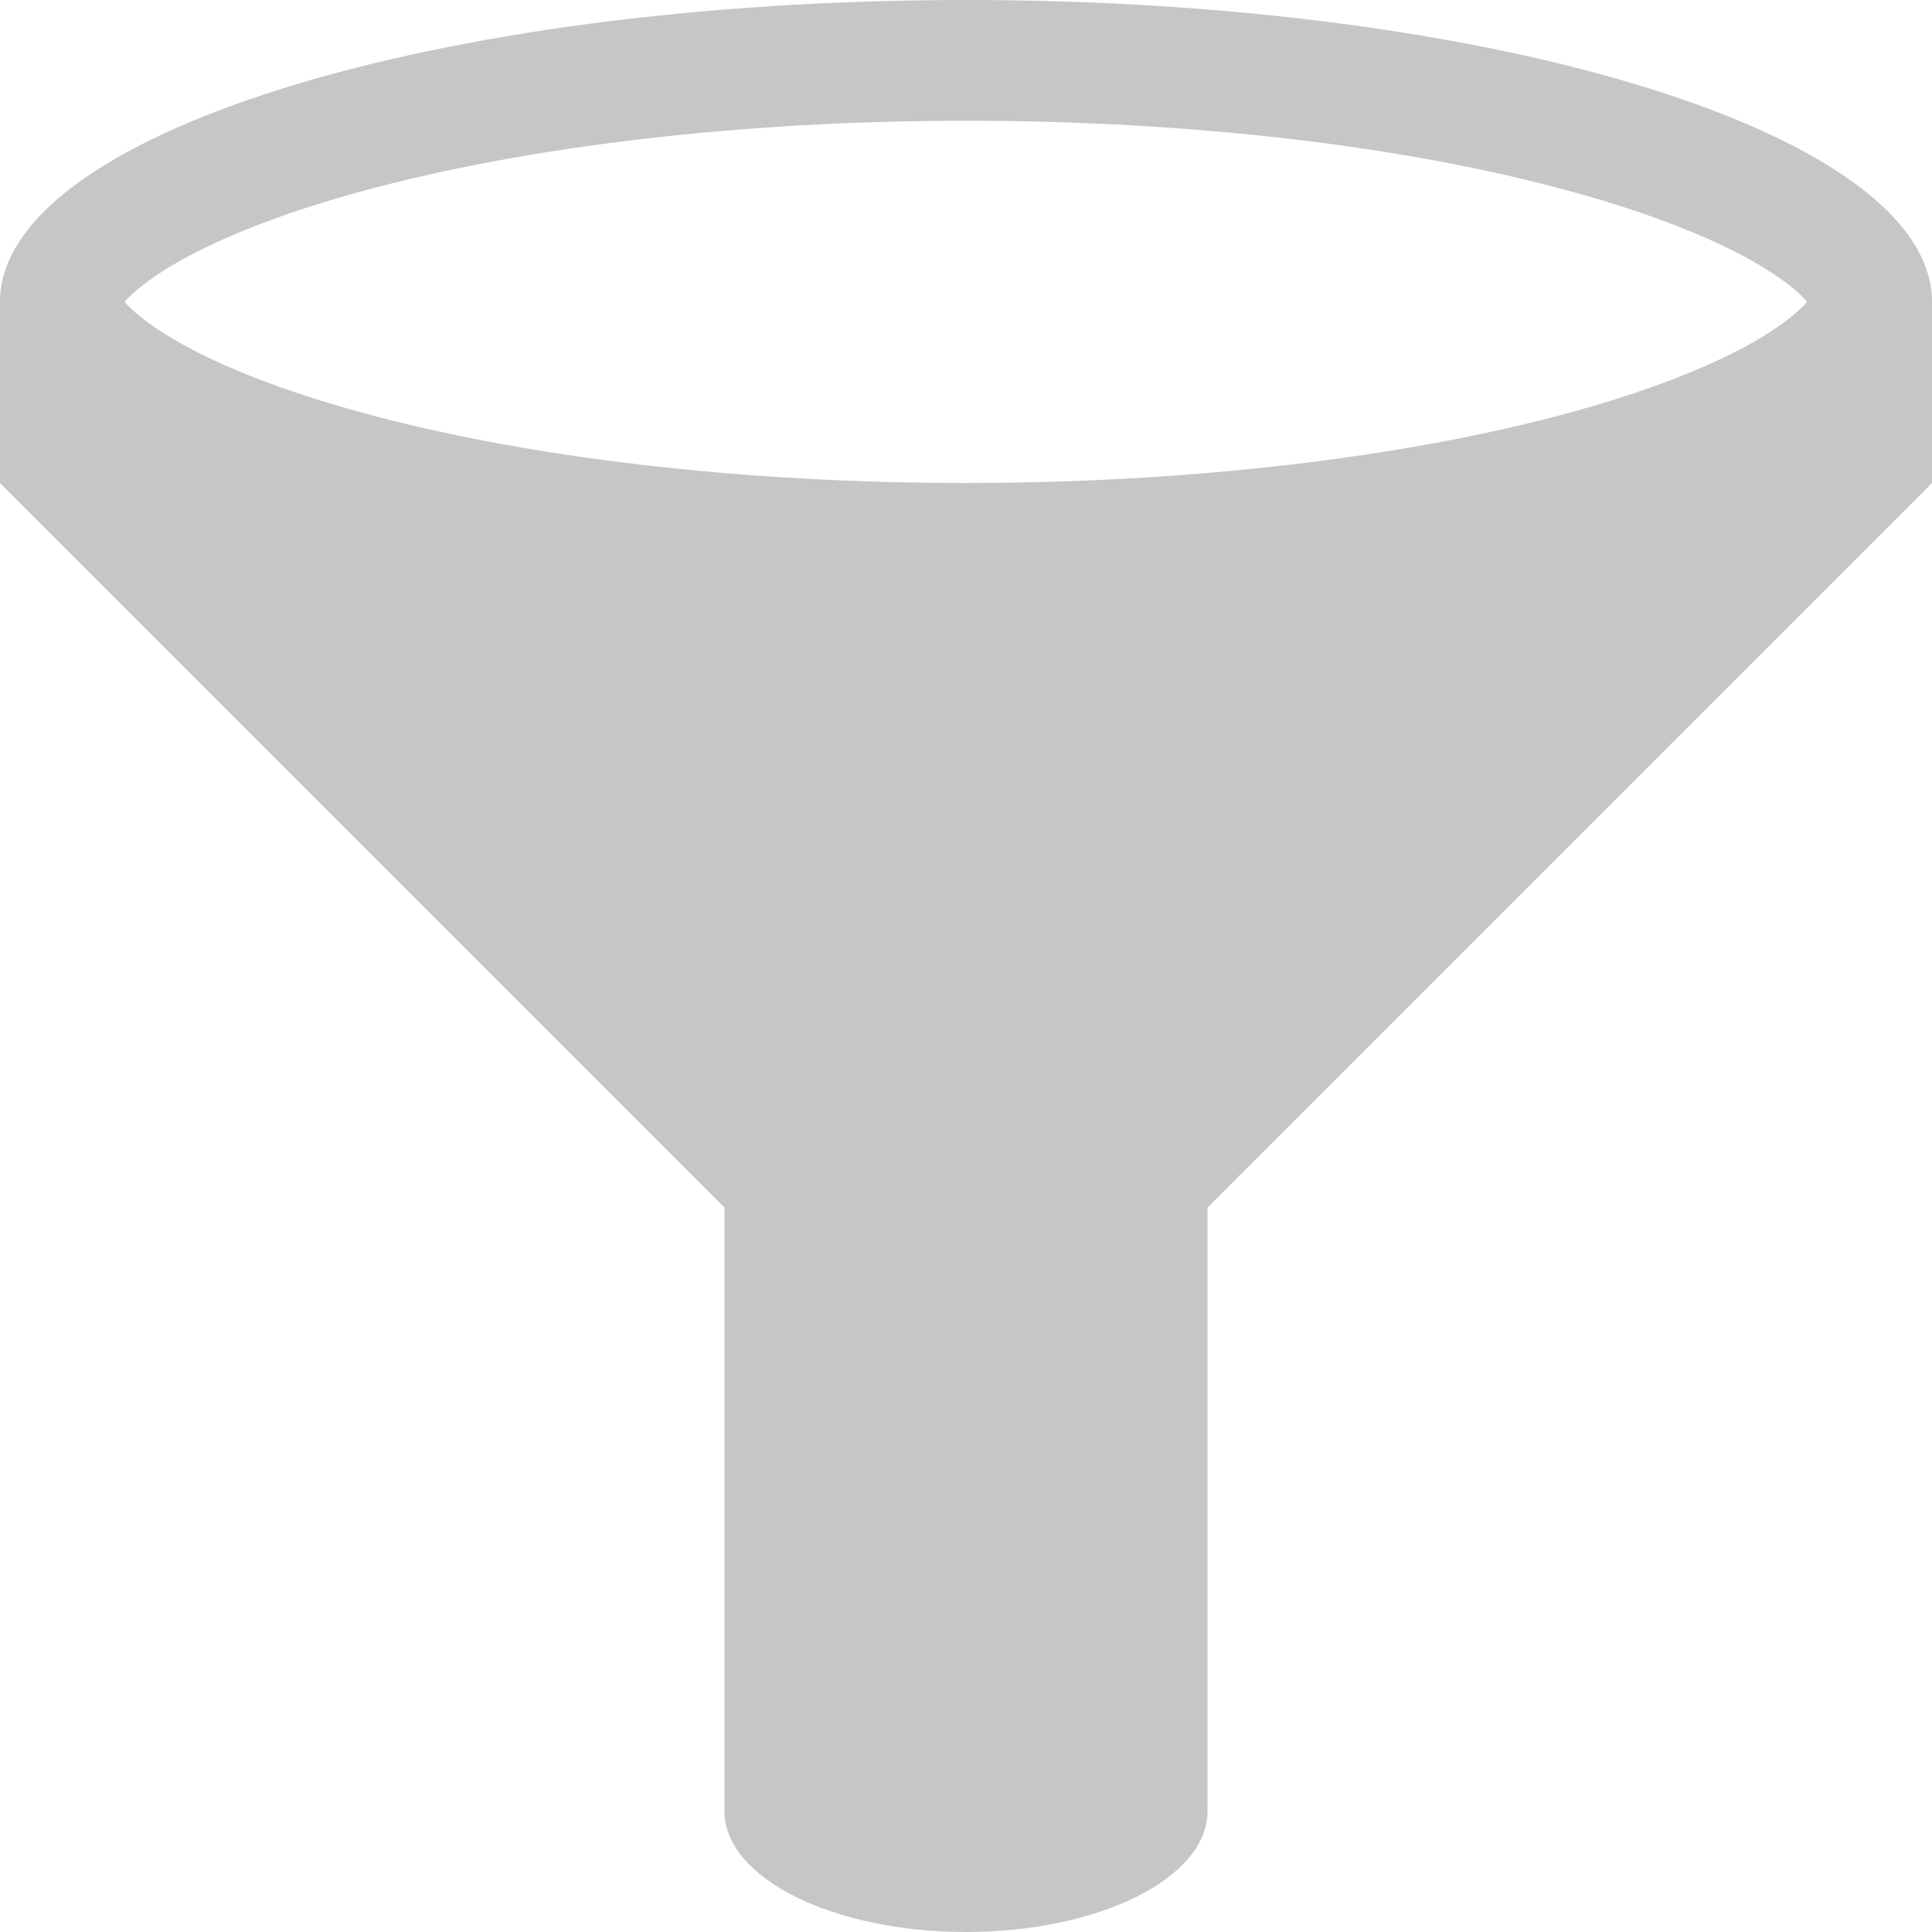 <?xml version="1.0" encoding="utf-8"?>
<!-- Generator: Adobe Illustrator 18.1.0, SVG Export Plug-In . SVG Version: 6.00 Build 0)  -->
<svg version="1.1" id="Capa_1" xmlns="http://www.w3.org/2000/svg" xmlns:xlink="http://www.w3.org/1999/xlink" x="0px" y="0px"
	 viewBox="-49 141 512 512" enable-background="new -49 141 512 512" xml:space="preserve">
<path fill="#c6c6c6" d="M207,141c-141.4,0-256,35.8-256,80v48l192,192v160c0,17.7,28.7,32,64,32c35.3,0,64-14.3,64-32V461l192-192
	v-48C463,176.8,348.4,141,207,141z M-1.8,210.4c12-6.8,28.8-13.3,48.6-18.7c44-12,100.9-18.7,160.2-18.7
	c59.3,0,116.2,6.6,160.2,18.7c19.8,5.4,36.7,11.9,48.6,18.7c7.9,4.5,12.2,8.3,14.1,10.6c-2,2.3-6.3,6.1-14.1,10.6
	c-12,6.8-28.8,13.3-48.6,18.7c-44,12-100.9,18.7-160.2,18.7s-116.2-6.6-160.2-18.7c-19.8-5.4-36.7-11.9-48.6-18.7
	C-9.7,227.1-14,223.3-16,221C-14,218.7-9.7,214.9-1.8,210.4z"/>
</svg>
